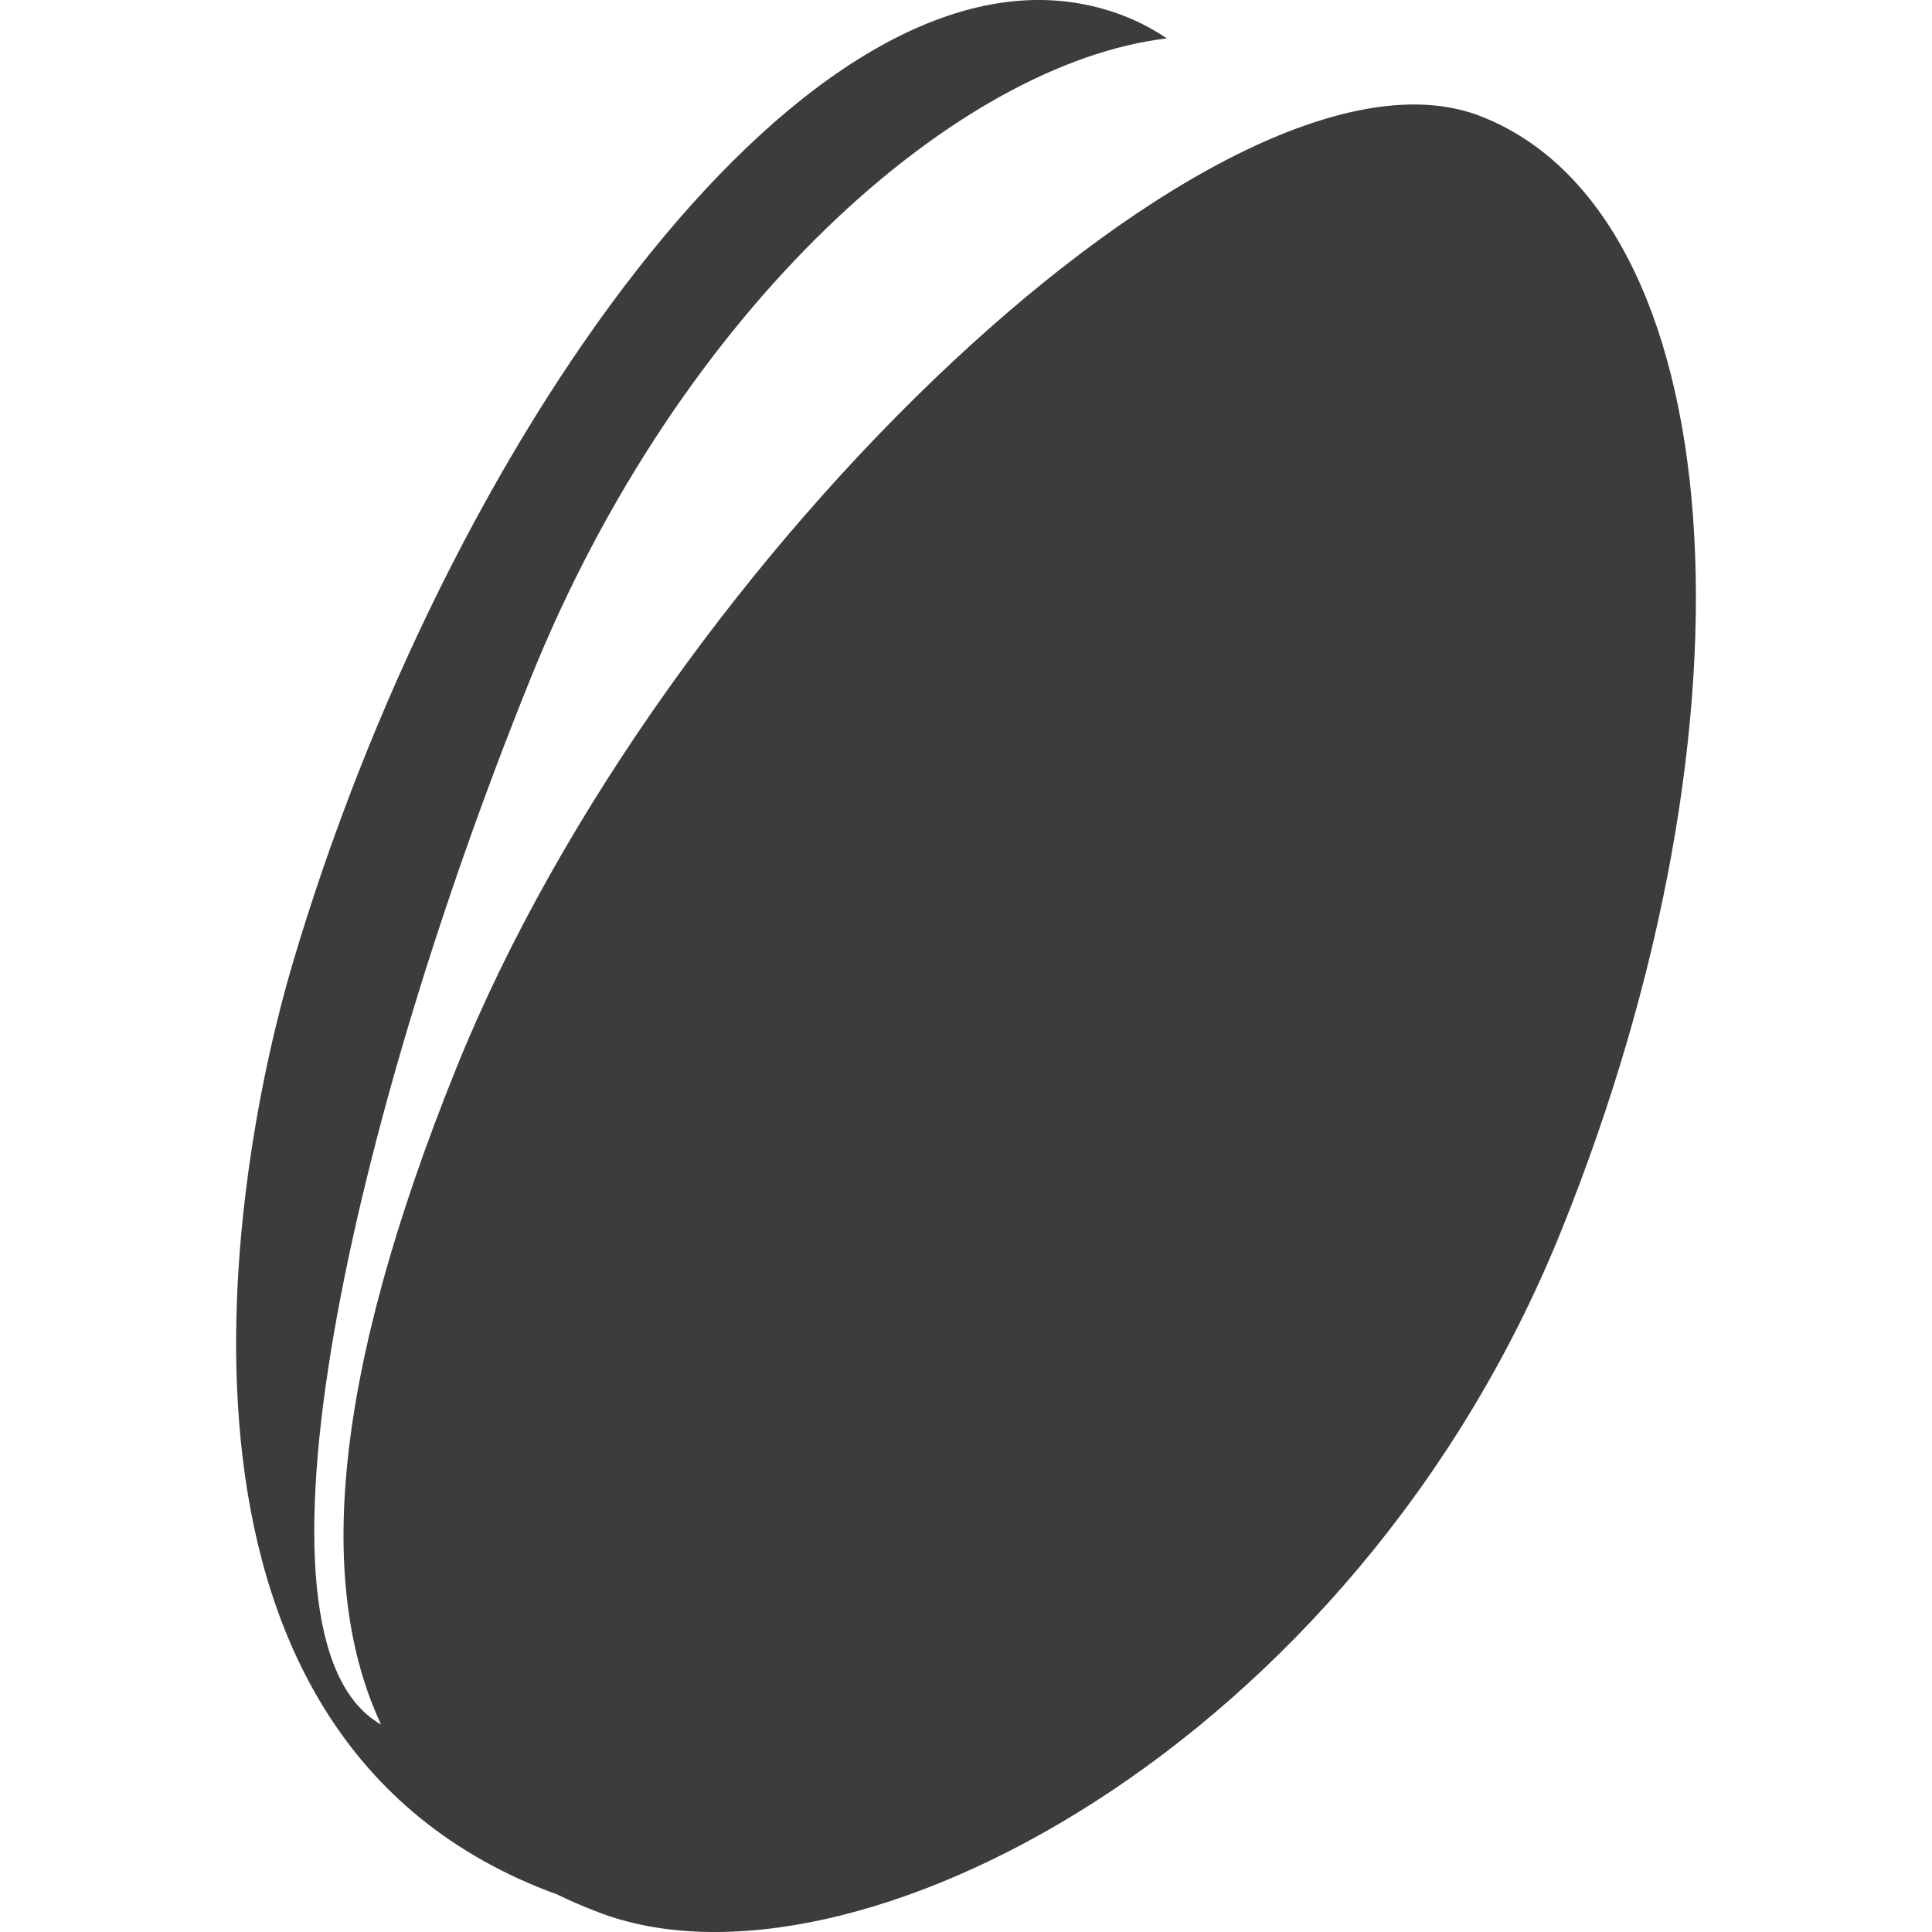 <?xml version="1.0" encoding="utf-8"?>
<!-- Generator: Adobe Illustrator 16.0.3, SVG Export Plug-In . SVG Version: 6.00 Build 0)  -->
<!DOCTYPE svg PUBLIC "-//W3C//DTD SVG 1.1//EN" "http://www.w3.org/Graphics/SVG/1.1/DTD/svg11.dtd">
<svg version="1.1" id="Layer_1" xmlns="http://www.w3.org/2000/svg" xmlns:xlink="http://www.w3.org/1999/xlink" x="0px" y="0px"
	 width="45px" height="45px" viewBox="0 0 45 45" enable-background="new 0 0 45 45" xml:space="preserve">
<g>
	<path fill="#3C3C3C" d="M12.954,44.114c-0.072-0.024-0.142-0.048-0.214-0.077c-9.758-3.781-7.282-16.99-5.936-21.554
		C10.371,10.404,18.501-1.121,25.176,0.087c0.762,0.141,1.424,0.415,2.001,0.807c-4.896,0.582-11.338,6.271-14.825,14.923
		c-4.069,10.069-6.958,22.38-3.476,24.351c-1.495-3.195-1.177-8.031,1.754-15.294c4.845-12.009,18-24.435,23.847-22.171
		c5.85,2.268,6.738,13.951,1.889,25.962c-4.844,12.008-16.593,18.14-22.443,15.869C13.585,44.406,13.263,44.266,12.954,44.114"/>
</g>
</svg>
